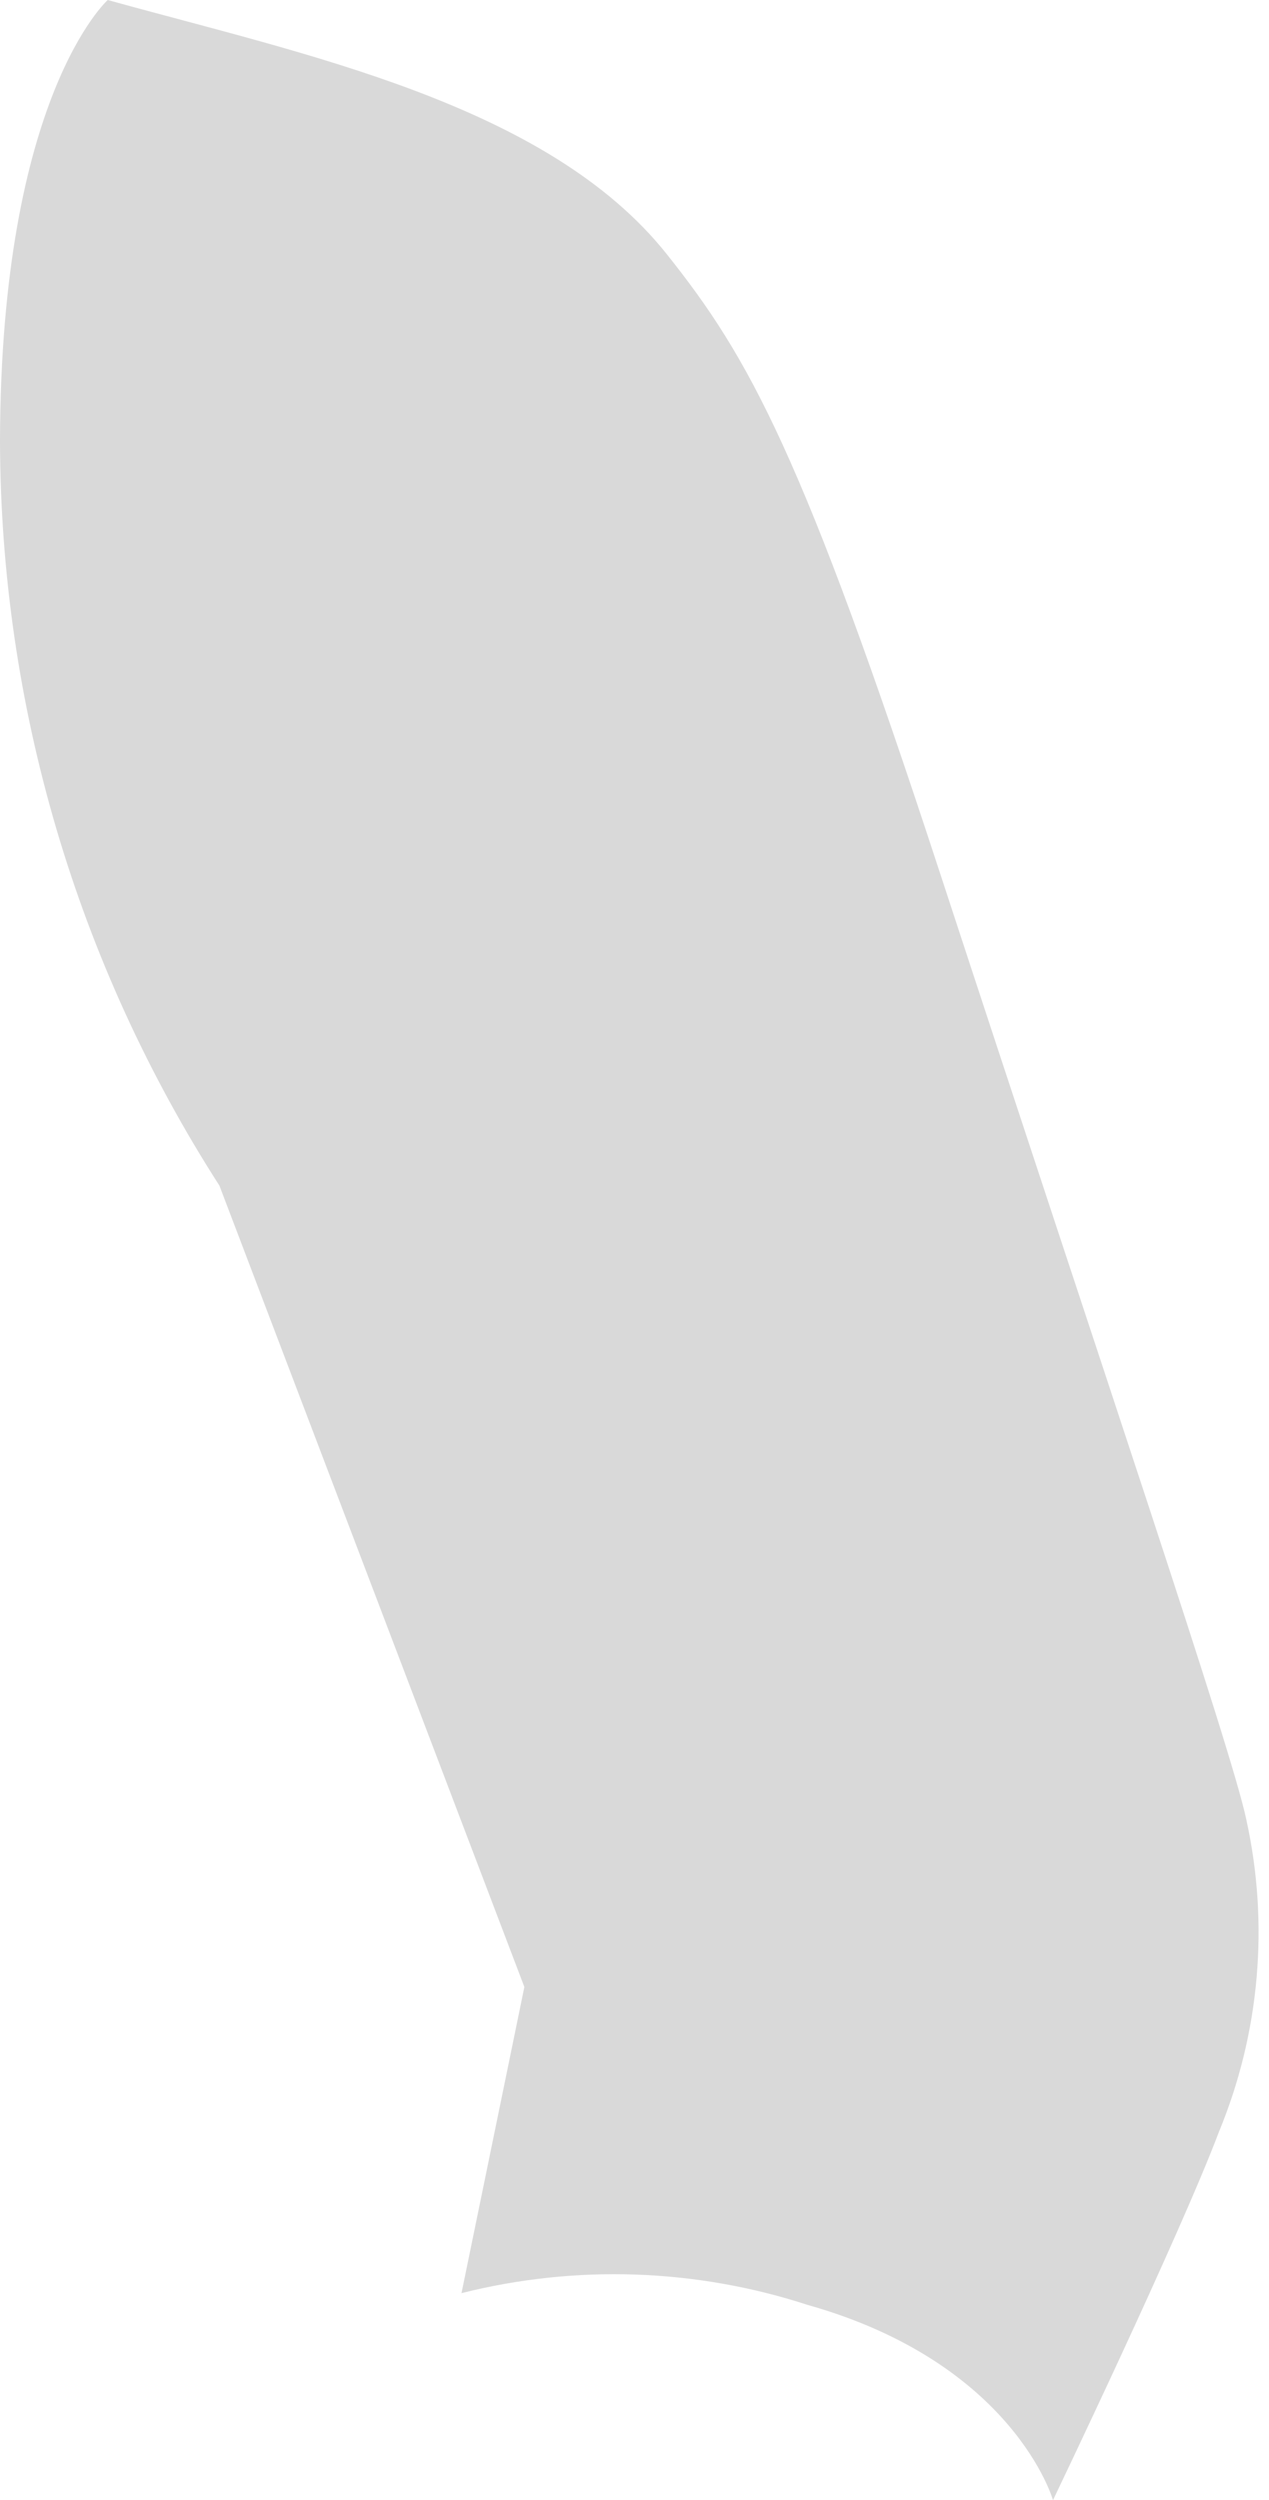 <svg width="33" height="65" viewBox="0 0 33 65" fill="none" xmlns="http://www.w3.org/2000/svg">
<path opacity="0.15" d="M2.802 0C7.879 1.411 14.225 2.691 17.341 6.61C19.484 9.3 20.875 11.788 24.449 22.712C28.774 35.911 32.023 45.465 32.409 47.303C33.009 50.02 32.761 52.855 31.698 55.426C30.683 58.116 27.383 65 27.383 65C27.383 65 26.367 61.436 20.997 59.923C18.087 58.977 14.968 58.871 12.001 59.619L13.636 51.659L5.706 30.825C1.995 25.048 0.015 18.329 0 11.463C0.02 2.488 2.802 0 2.802 0Z" fill="black"/>
</svg>
